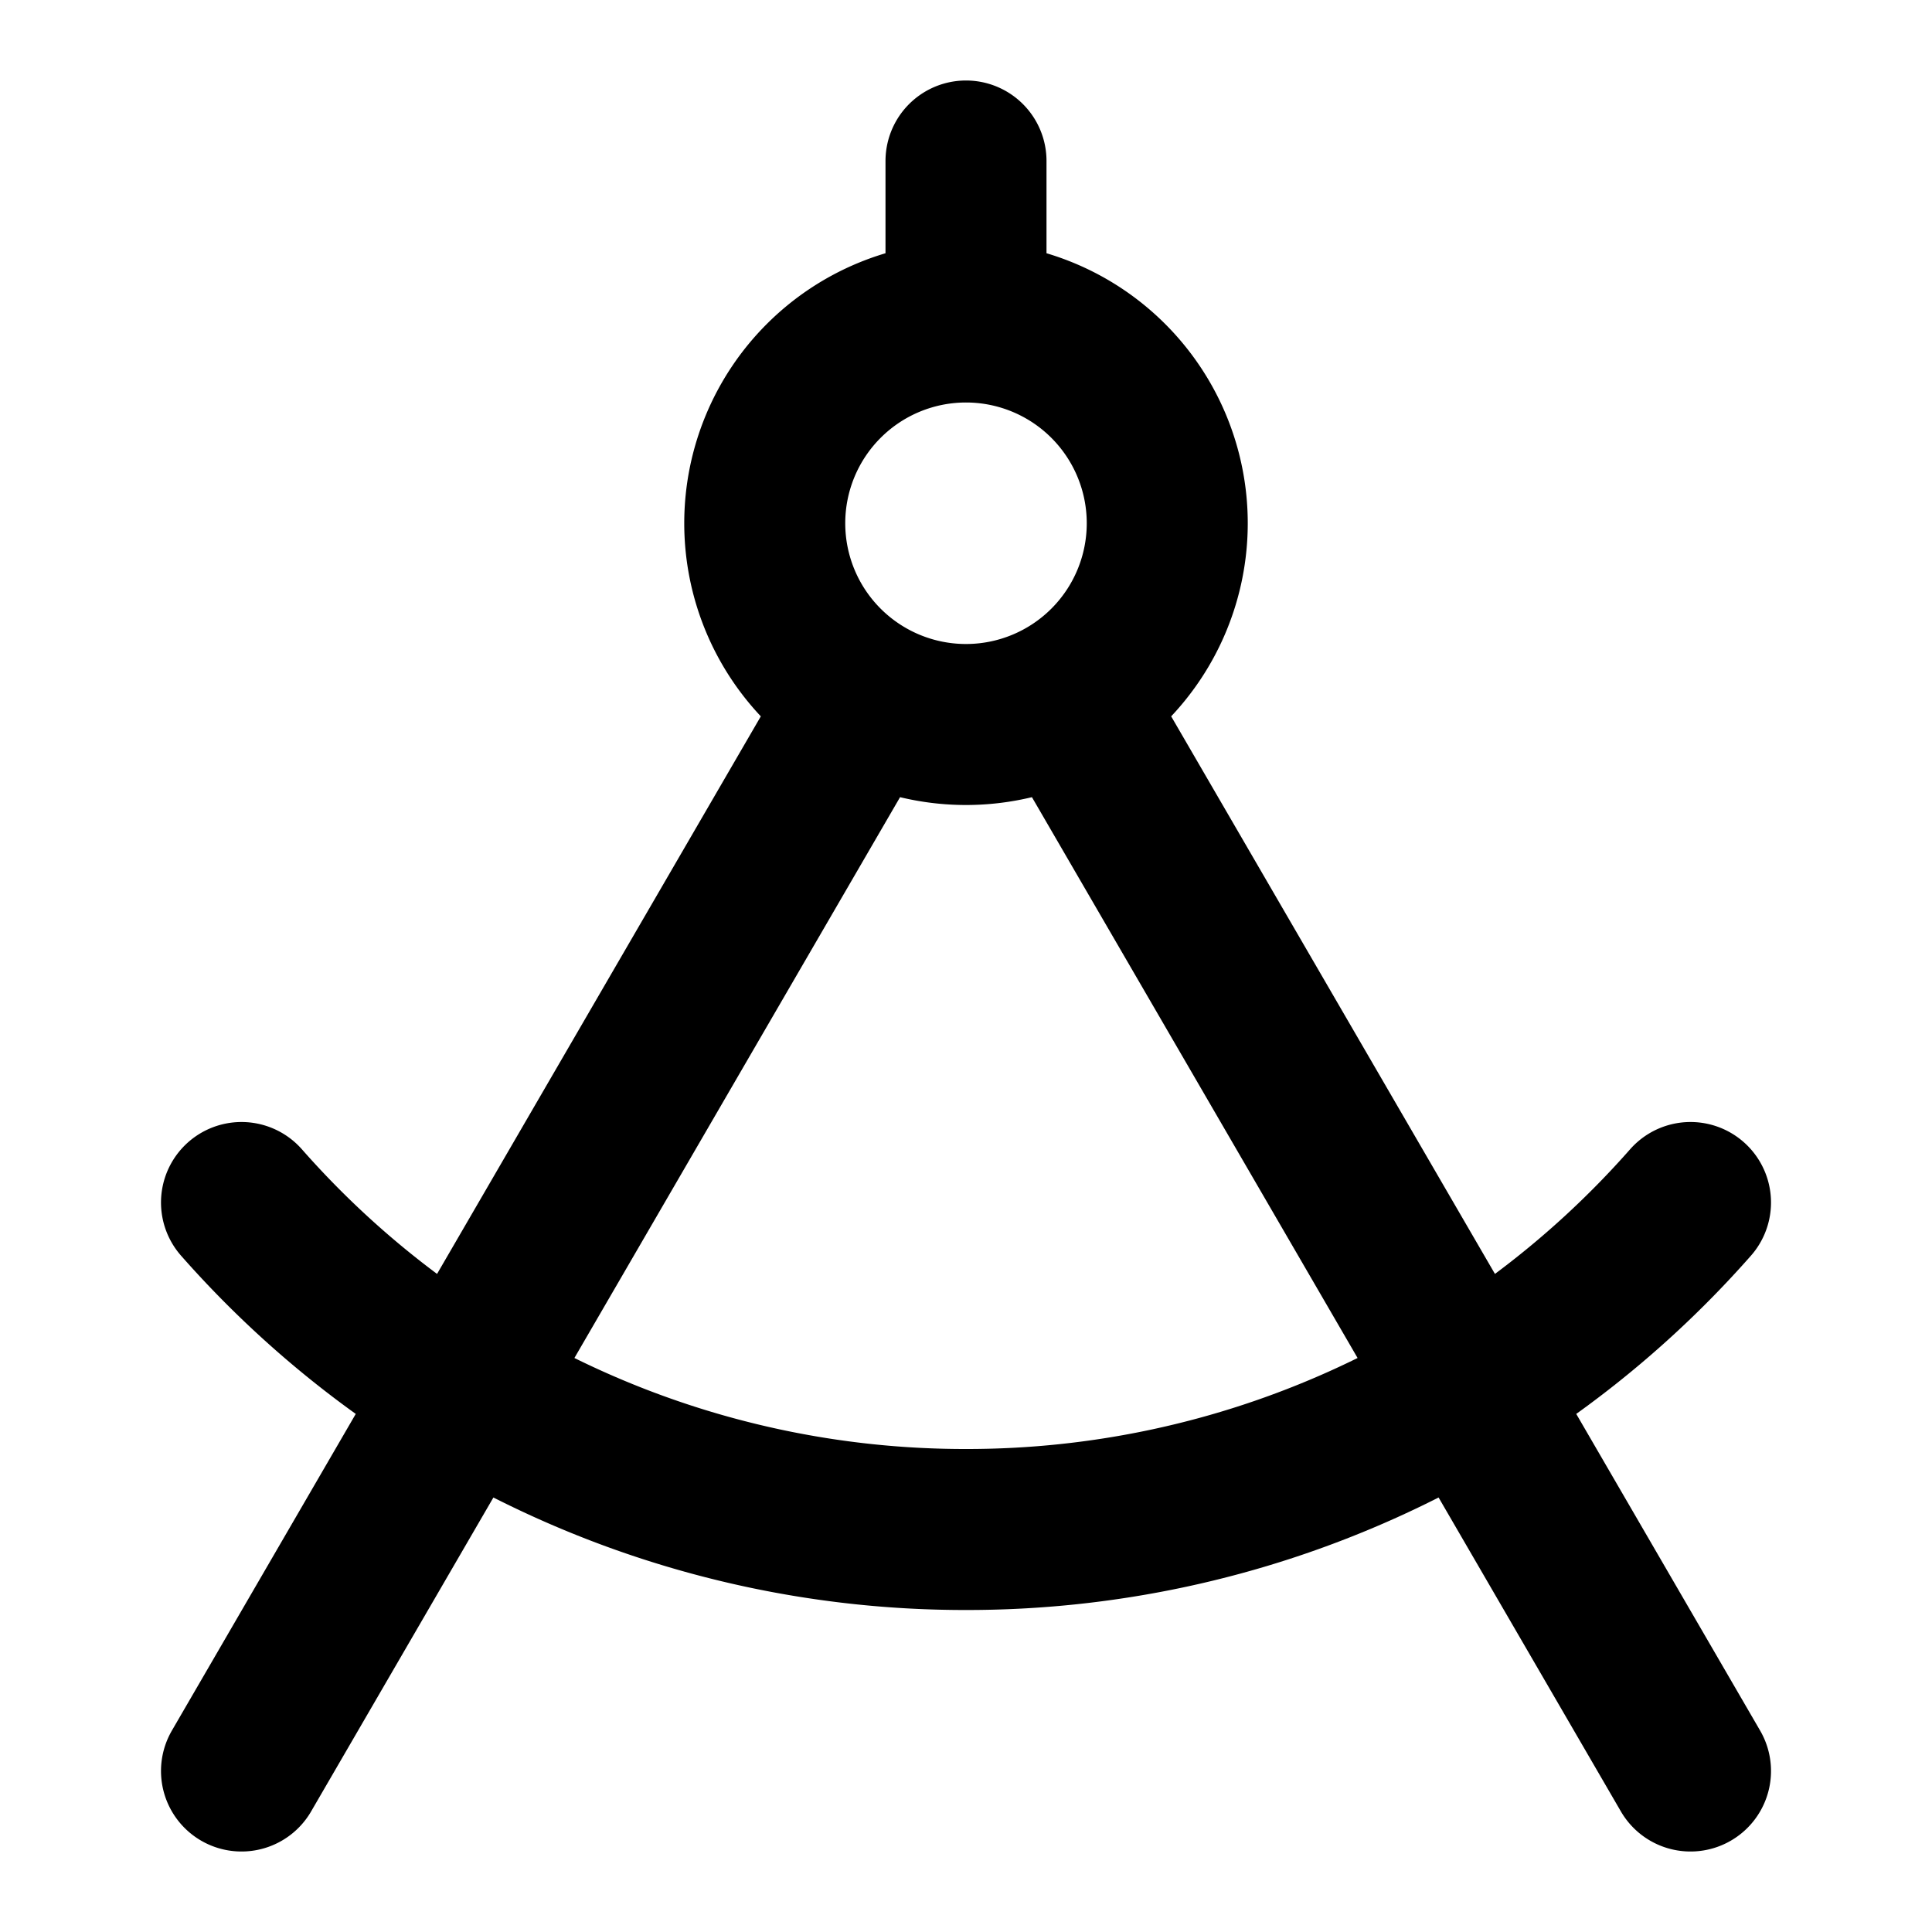 <svg xmlns="http://www.w3.org/2000/svg" fill="none" viewBox="0 0 24 24"><path stroke="currentColor" stroke-linecap="round" stroke-linejoin="round" stroke-width="2" d="M12 4a2.5 2.5 0 1 0 0 5 2.5 2.5 0 0 0 0-5m0 0V2m9 12.938A11.97 11.97 0 0 1 12 19a11.97 11.97 0 0 1-9-4.062m7.745-6.276L3 22M13.255 8.662 21 22"/></svg>